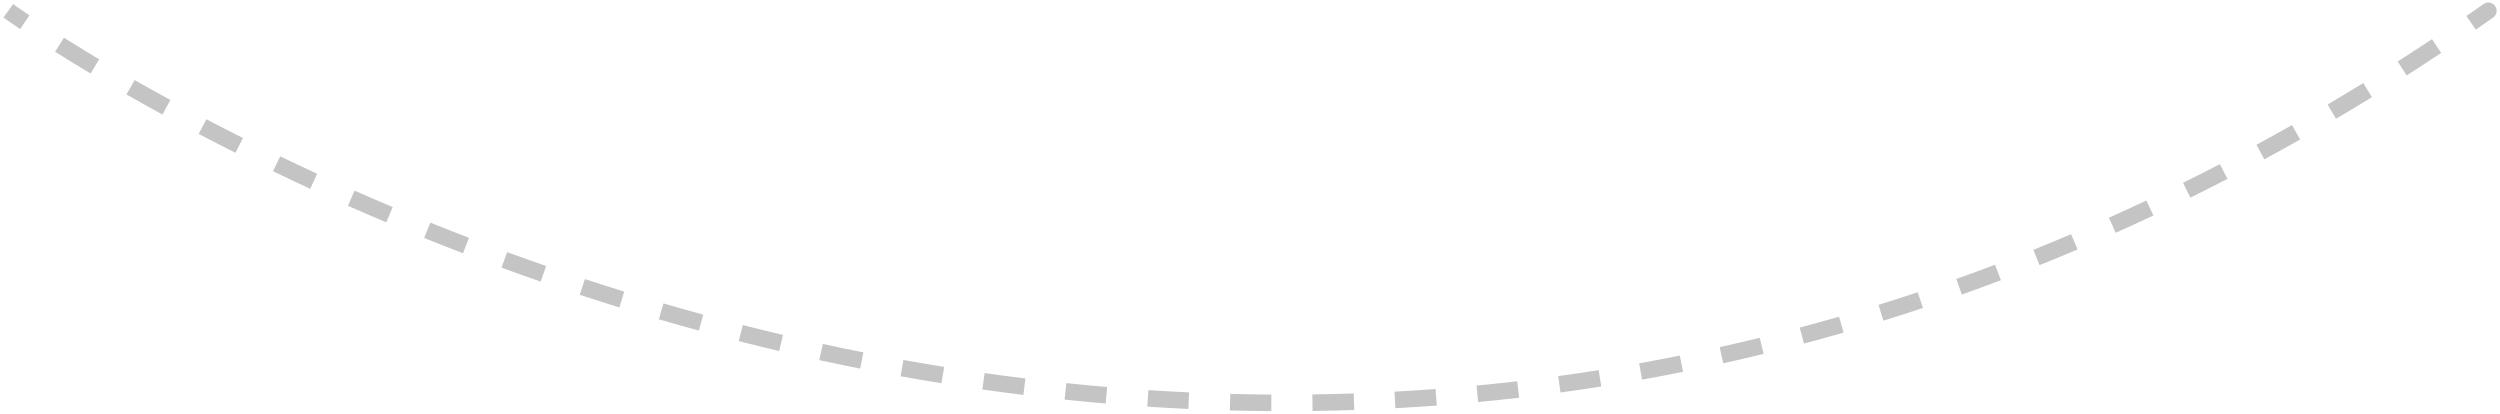 <svg width="302" height="50" viewBox="0 0 302 50" fill="none" xmlns="http://www.w3.org/2000/svg">
<path d="M300.02 0.487C300.473 0.17 301.096 0.281 301.413 0.733C301.729 1.186 301.619 1.809 301.167 2.126L300.02 0.487ZM1 1.306C1.586 0.496 1.586 0.496 1.586 0.496C1.586 0.496 1.586 0.496 1.586 0.496C1.586 0.496 1.586 0.496 1.586 0.496C1.586 0.496 1.586 0.496 1.586 0.496C1.587 0.496 1.587 0.497 1.587 0.497C1.588 0.498 1.59 0.499 1.593 0.501C1.597 0.504 1.605 0.509 1.615 0.517C1.635 0.531 1.665 0.553 1.706 0.582C1.788 0.64 1.912 0.728 2.077 0.843C2.407 1.073 2.901 1.414 3.553 1.852L2.438 3.512C1.775 3.067 1.271 2.72 0.932 2.483C0.762 2.364 0.634 2.274 0.547 2.212C0.504 2.181 0.471 2.158 0.449 2.142C0.438 2.134 0.429 2.128 0.423 2.123C0.42 2.121 0.418 2.12 0.417 2.119C0.416 2.118 0.415 2.117 0.415 2.117C0.414 2.117 0.414 2.117 0.414 2.117C0.414 2.117 0.414 2.117 0.414 2.117C0.414 2.117 0.414 2.117 0.414 2.116C0.414 2.116 0.414 2.116 1 1.306ZM7.722 4.557C8.962 5.338 10.383 6.213 11.977 7.166L10.951 8.882C9.344 7.922 7.91 7.039 6.656 6.25L7.722 4.557ZM16.268 9.672C17.622 10.444 19.062 11.25 20.586 12.083L19.627 13.838C18.091 12.999 16.641 12.187 15.277 11.409L16.268 9.672ZM24.928 14.407C26.342 15.148 27.815 15.904 29.344 16.672L28.447 18.459C26.907 17.686 25.424 16.924 24 16.178L24.928 14.407ZM33.846 18.886C35.292 19.581 36.781 20.283 38.311 20.989L37.474 22.805C35.933 22.095 34.434 21.388 32.979 20.688L33.846 18.886ZM42.833 23.029C44.333 23.692 45.869 24.355 47.439 25.017L46.662 26.86C45.081 26.193 43.535 25.526 42.025 24.859L42.833 23.029ZM51.984 26.892C53.51 27.506 55.065 28.119 56.649 28.727L55.932 30.594C54.338 29.982 52.773 29.366 51.237 28.747L51.984 26.892ZM61.264 30.456C62.808 31.02 64.377 31.579 65.97 32.131L65.315 34.021C63.712 33.465 62.132 32.902 60.578 32.334L61.264 30.456ZM70.655 33.712C72.218 34.225 73.803 34.73 75.408 35.228L74.816 37.138C73.2 36.638 71.605 36.128 70.031 35.612L70.655 33.712ZM80.145 36.651C81.728 37.112 83.329 37.565 84.949 38.006L84.423 39.936C82.792 39.491 81.179 39.036 79.586 38.572L80.145 36.651ZM89.728 39.266C91.33 39.674 92.949 40.071 94.584 40.457L94.124 42.404C92.478 42.015 90.848 41.615 89.234 41.205L89.728 39.266ZM99.394 41.547C101.013 41.899 102.646 42.239 104.294 42.567L103.905 44.529C102.245 44.199 100.6 43.856 98.969 43.502L99.394 41.547ZM109.137 43.484C110.762 43.777 112.401 44.057 114.052 44.323L113.733 46.298C112.07 46.029 110.42 45.748 108.783 45.453L109.137 43.484ZM118.947 45.067C120.577 45.299 122.217 45.517 123.87 45.721L123.625 47.706C121.96 47.501 120.307 47.281 118.665 47.047L118.947 45.067ZM128.815 46.284C130.445 46.454 132.087 46.61 133.739 46.75L133.569 48.743C131.905 48.602 130.251 48.445 128.607 48.273L128.815 46.284ZM138.724 47.126C140.355 47.233 141.996 47.325 143.646 47.401L143.554 49.399C141.891 49.322 140.237 49.229 138.593 49.122L138.724 47.126ZM148.619 47.581C150.264 47.625 151.919 47.652 153.581 47.663L153.568 49.663C151.892 49.652 150.224 49.624 148.566 49.581L148.619 47.581ZM158.532 47.646C160.191 47.624 161.857 47.585 163.531 47.529L163.598 49.528C161.911 49.584 160.231 49.624 158.559 49.646L158.532 47.646ZM168.452 47.313C170.099 47.225 171.754 47.119 173.415 46.995L173.563 48.99C171.888 49.114 170.221 49.221 168.56 49.31L168.452 47.313ZM178.366 46.576C179.999 46.421 181.637 46.248 183.282 46.058L183.512 48.044C181.854 48.237 180.201 48.41 178.555 48.567L178.366 46.576ZM188.234 45.432C189.857 45.21 191.487 44.97 193.121 44.712L193.433 46.687C191.785 46.948 190.142 47.19 188.505 47.414L188.234 45.432ZM198.01 43.888C199.643 43.595 201.28 43.284 202.922 42.954L203.316 44.915C201.66 45.247 200.009 45.561 198.363 45.856L198.01 43.888ZM207.737 41.935C209.346 41.577 210.96 41.201 212.577 40.806L213.052 42.748C211.421 43.147 209.794 43.526 208.171 43.887L207.737 41.935ZM217.405 39.573C218.985 39.152 220.568 38.713 222.155 38.256L222.709 40.178C221.109 40.639 219.513 41.081 217.92 41.506L217.405 39.573ZM226.925 36.827C228.5 36.338 230.077 35.83 231.658 35.303L232.29 37.201C230.696 37.732 229.106 38.244 227.519 38.737L226.925 36.827ZM236.321 33.697C237.878 33.143 239.438 32.57 241.001 31.979L241.709 33.849C240.134 34.446 238.561 35.023 236.991 35.581L236.321 33.697ZM245.63 30.173C247.147 29.564 248.666 28.937 250.188 28.291L250.969 30.132C249.435 30.783 247.904 31.415 246.375 32.029L245.63 30.173ZM254.758 26.298C256.264 25.624 257.771 24.931 259.28 24.22L260.133 26.029C258.612 26.746 257.093 27.444 255.576 28.123L254.758 26.298ZM263.715 22.079C265.195 21.348 266.676 20.598 268.159 19.829L269.079 21.605C267.585 22.379 266.092 23.135 264.601 23.872L263.715 22.079ZM272.577 17.487C274.007 16.712 275.439 15.919 276.873 15.108L277.857 16.849C276.414 17.666 274.971 18.464 273.53 19.246L272.577 17.487ZM281.175 12.623C282.611 11.776 284.047 10.912 285.484 10.029L286.531 11.733C285.083 12.622 283.637 13.493 282.191 14.345L281.175 12.623ZM289.641 7.426C291.023 6.544 292.406 5.645 293.79 4.729L294.894 6.396C293.501 7.319 292.109 8.224 290.717 9.112L289.641 7.426ZM297.943 1.927C298.635 1.452 299.327 0.971 300.02 0.487L301.167 2.126C300.469 2.613 299.772 3.097 299.075 3.576L297.943 1.927Z" fill="#C4C4C4"/>
</svg>
